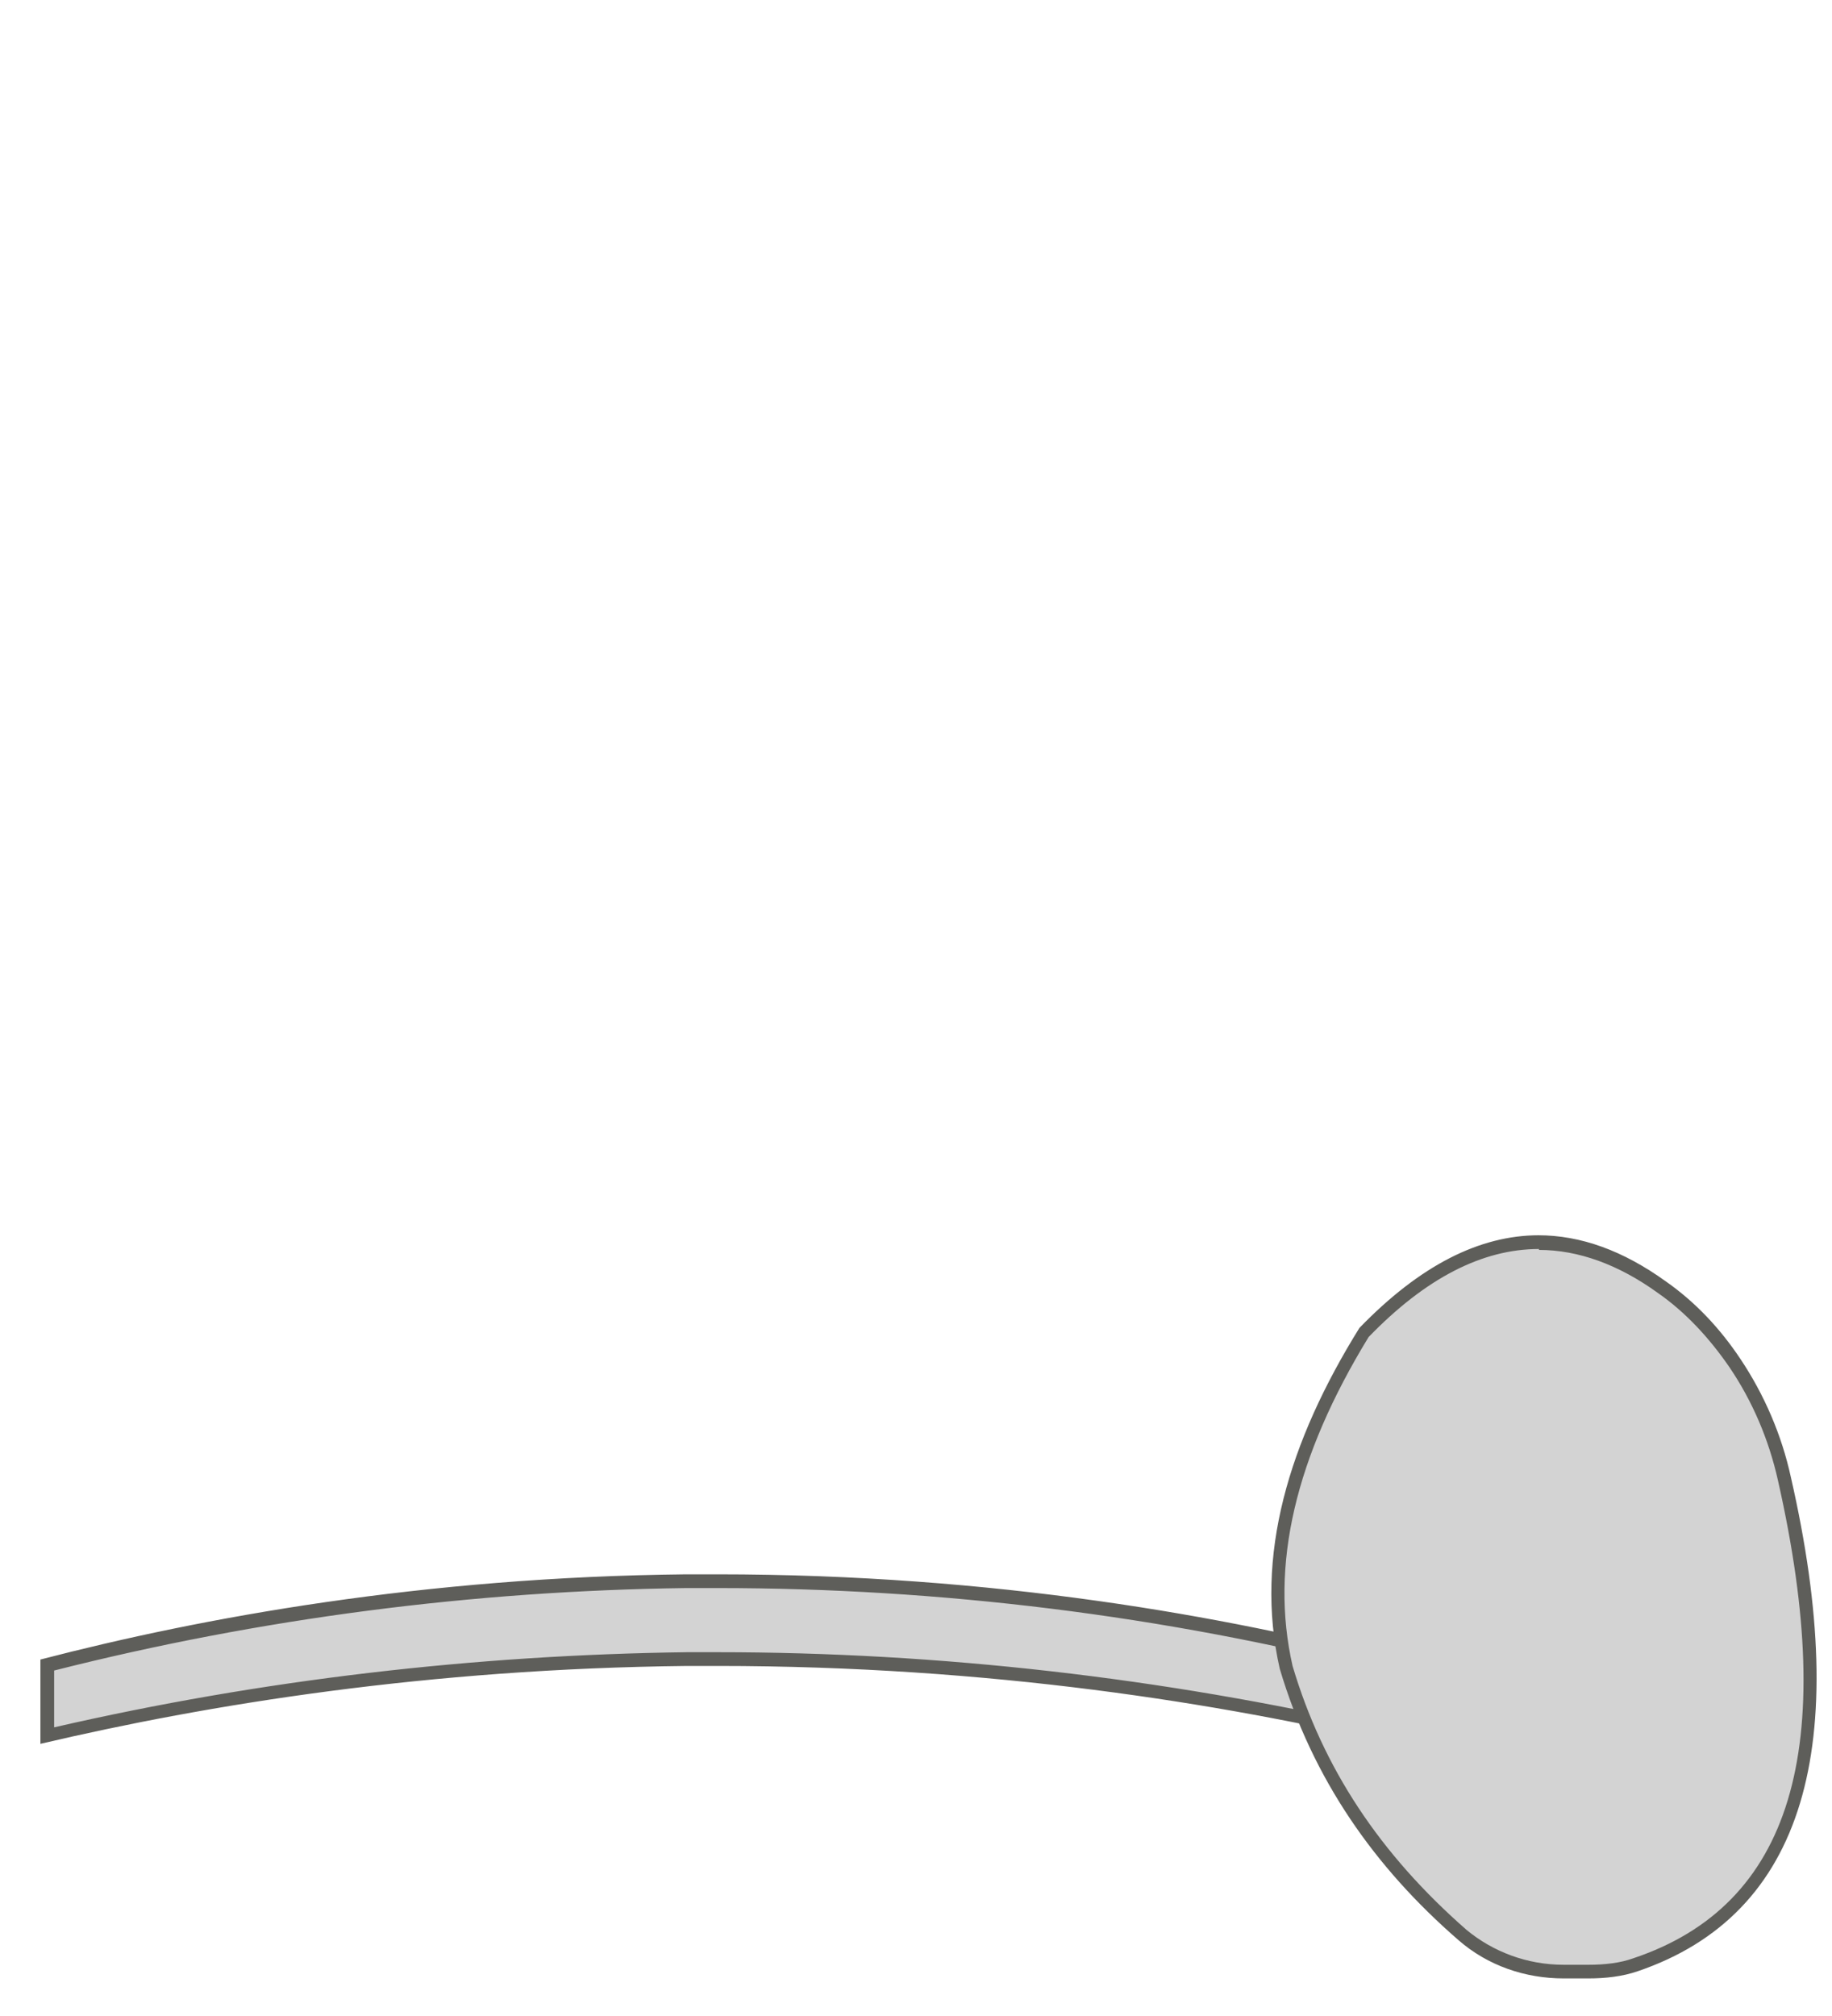 <svg width="20" height="22" viewBox="0 0 20 22" fill="none" xmlns="http://www.w3.org/2000/svg">
<path d="M15.139 18.939C12.749 18.379 10.29 18.099 7.82 18.099H7.5C5.15 18.129 2.8 18.409 0.52 18.929V18.099C2.76 17.579 5.12 17.269 7.5 17.239H7.83C10.319 17.239 12.8 17.549 15.2 18.169L15.149 18.929L15.139 18.939Z" fill="#D3D3D3"/>
<path d="M7.831 17.33C10.271 17.33 12.701 17.63 15.061 18.23V18.85C12.691 18.31 10.261 18.03 7.831 18.03H7.501C5.181 18.06 2.851 18.33 0.591 18.85V18.23C2.841 17.66 5.161 17.36 7.491 17.33H7.821M7.821 17.18C7.711 17.18 7.601 17.18 7.491 17.18C4.621 17.21 2.211 17.65 0.441 18.11V19.03C2.271 18.6 4.671 18.21 7.501 18.18C7.611 18.18 7.721 18.18 7.831 18.18C10.821 18.18 13.331 18.59 15.211 19.03V18.11C13.391 17.64 10.861 17.18 7.831 17.18H7.821Z" fill="#5E5E5A"/>
<path d="M17.079 21.53C16.669 21.53 16.269 21.39 15.979 21.13C15.019 20.29 14.389 19.34 14.049 18.2C13.799 17.09 14.079 15.89 14.909 14.54C15.529 13.9 16.179 13.57 16.809 13.57C17.249 13.57 17.709 13.73 18.159 14.05C18.469 14.27 18.739 14.55 18.959 14.88C19.209 15.26 19.389 15.68 19.499 16.15C20.159 19.07 19.619 20.86 17.879 21.45C17.729 21.5 17.559 21.53 17.359 21.53H17.089H17.079Z" fill="#D3D3D3"/>
<path d="M16.801 13.64C17.231 13.64 17.671 13.8 18.101 14.111C18.401 14.32 18.661 14.601 18.881 14.921C19.131 15.29 19.311 15.71 19.411 16.16C20.071 19.081 19.561 20.791 17.831 21.37C17.691 21.421 17.521 21.441 17.341 21.441H17.071C16.671 21.441 16.301 21.3 16.011 21.061C15.061 20.23 14.441 19.291 14.111 18.18C13.861 17.081 14.141 15.9 14.941 14.591C15.561 13.95 16.181 13.63 16.801 13.63M16.801 13.48C16.151 13.48 15.501 13.81 14.841 14.491C14.071 15.73 13.691 16.98 13.971 18.21C14.331 19.421 15.011 20.381 15.921 21.171C16.241 21.451 16.651 21.59 17.071 21.59H17.341C17.521 21.59 17.711 21.57 17.881 21.511C19.701 20.89 20.221 19.05 19.551 16.12C19.451 15.661 19.261 15.22 19.001 14.831C18.781 14.501 18.511 14.21 18.181 13.98C17.721 13.65 17.261 13.48 16.791 13.48H16.801Z" fill="#5E5E5A"/>
</svg>
